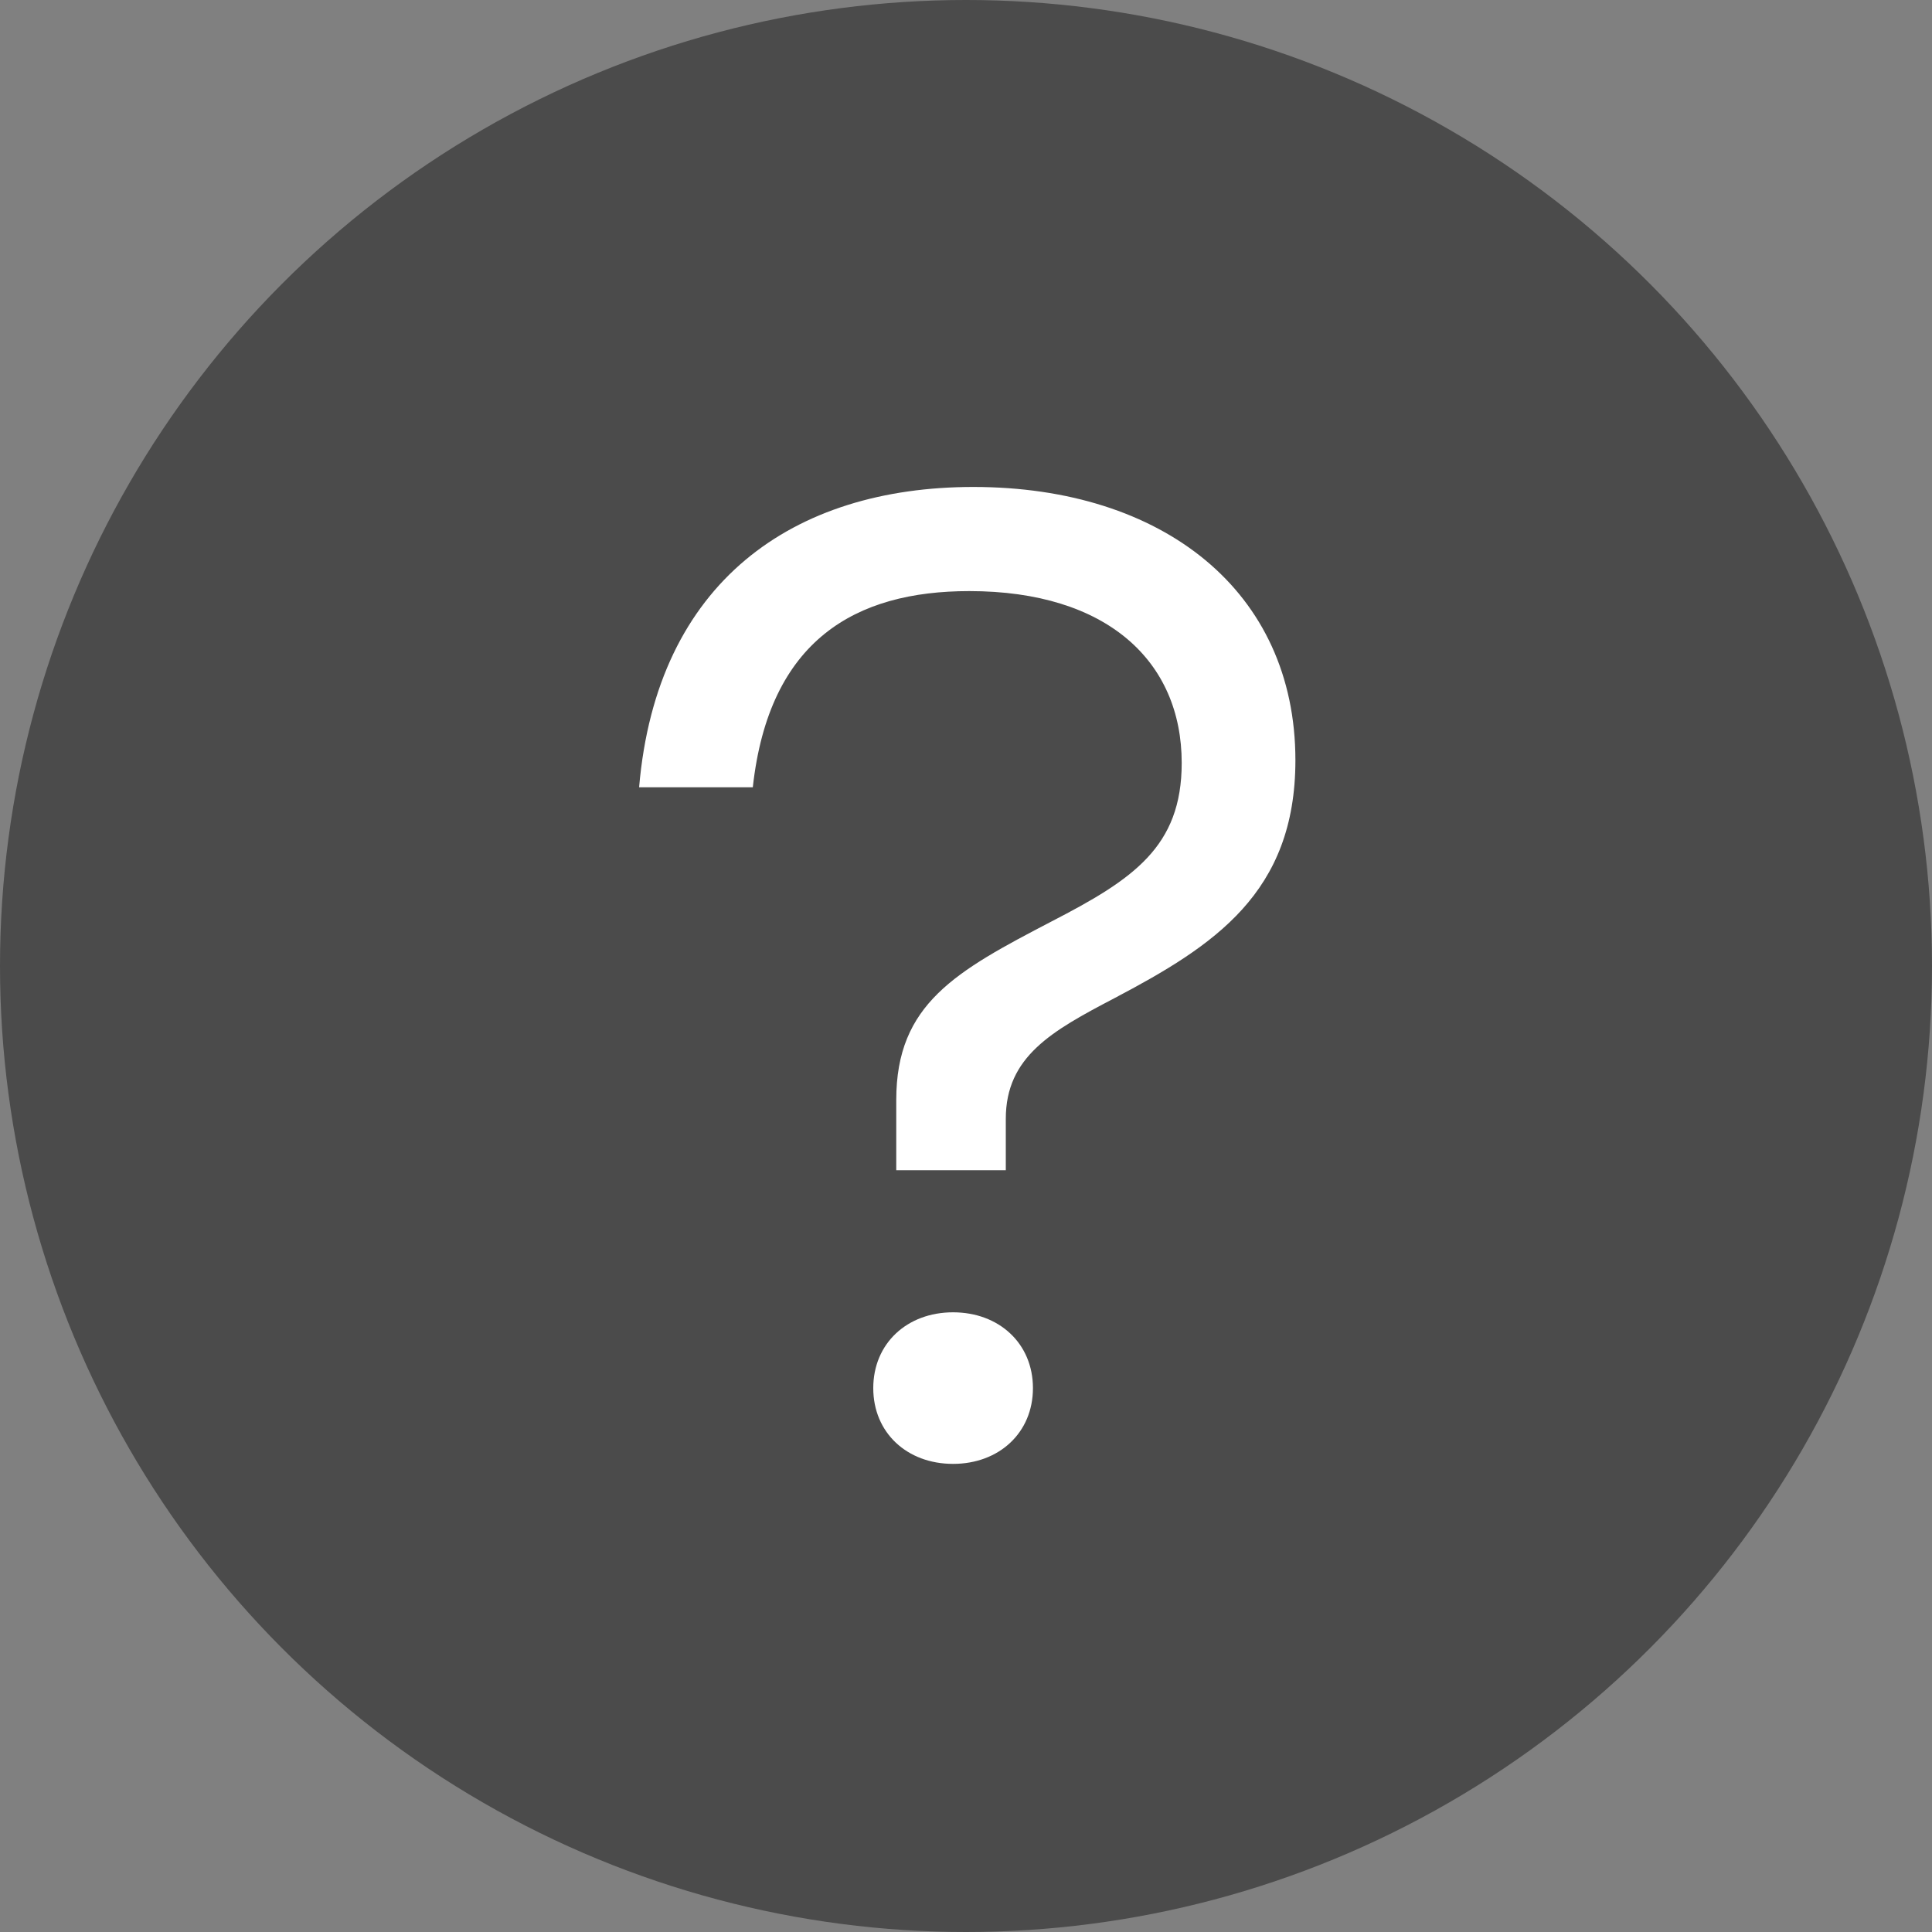 <svg xmlns="http://www.w3.org/2000/svg" xmlns:xlink="http://www.w3.org/1999/xlink" preserveAspectRatio="xMidYMid" width="20" height="20" viewBox="0 0 20 20">
  <rect x="0" y="0" width="20" height="20" fill="#808080" stroke="none"/>
  <defs>
    <style>
      .cls-1 {
        fill: #4b4b4b;
      }

      .cls-2 {
        fill: #fff;
        fill-rule: evenodd;
      }
    </style>
  </defs>
  <g>
    <circle cx="10" cy="10" r="10" class="cls-1"/>
    <path d="M9.278,12.114 L10.412,12.114 L10.412,11.582 C10.412,10.938 10.889,10.672 11.533,10.335 C12.570,9.789 13.410,9.243 13.410,7.870 C13.410,6.119 12.037,5.041 10.076,5.041 C8.213,5.041 6.798,6.021 6.616,8.150 L7.793,8.150 C7.961,6.623 8.858,6.119 10.034,6.119 C11.463,6.119 12.233,6.848 12.233,7.898 C12.233,8.767 11.729,9.103 10.889,9.537 C9.894,10.055 9.278,10.392 9.278,11.386 L9.278,12.114 ZM9.866,15.154 C10.342,15.154 10.693,14.832 10.693,14.370 C10.693,13.907 10.342,13.585 9.866,13.585 C9.390,13.585 9.040,13.907 9.040,14.370 C9.040,14.832 9.390,15.154 9.866,15.154 Z" class="cls-2"/>
  </g>
</svg>
